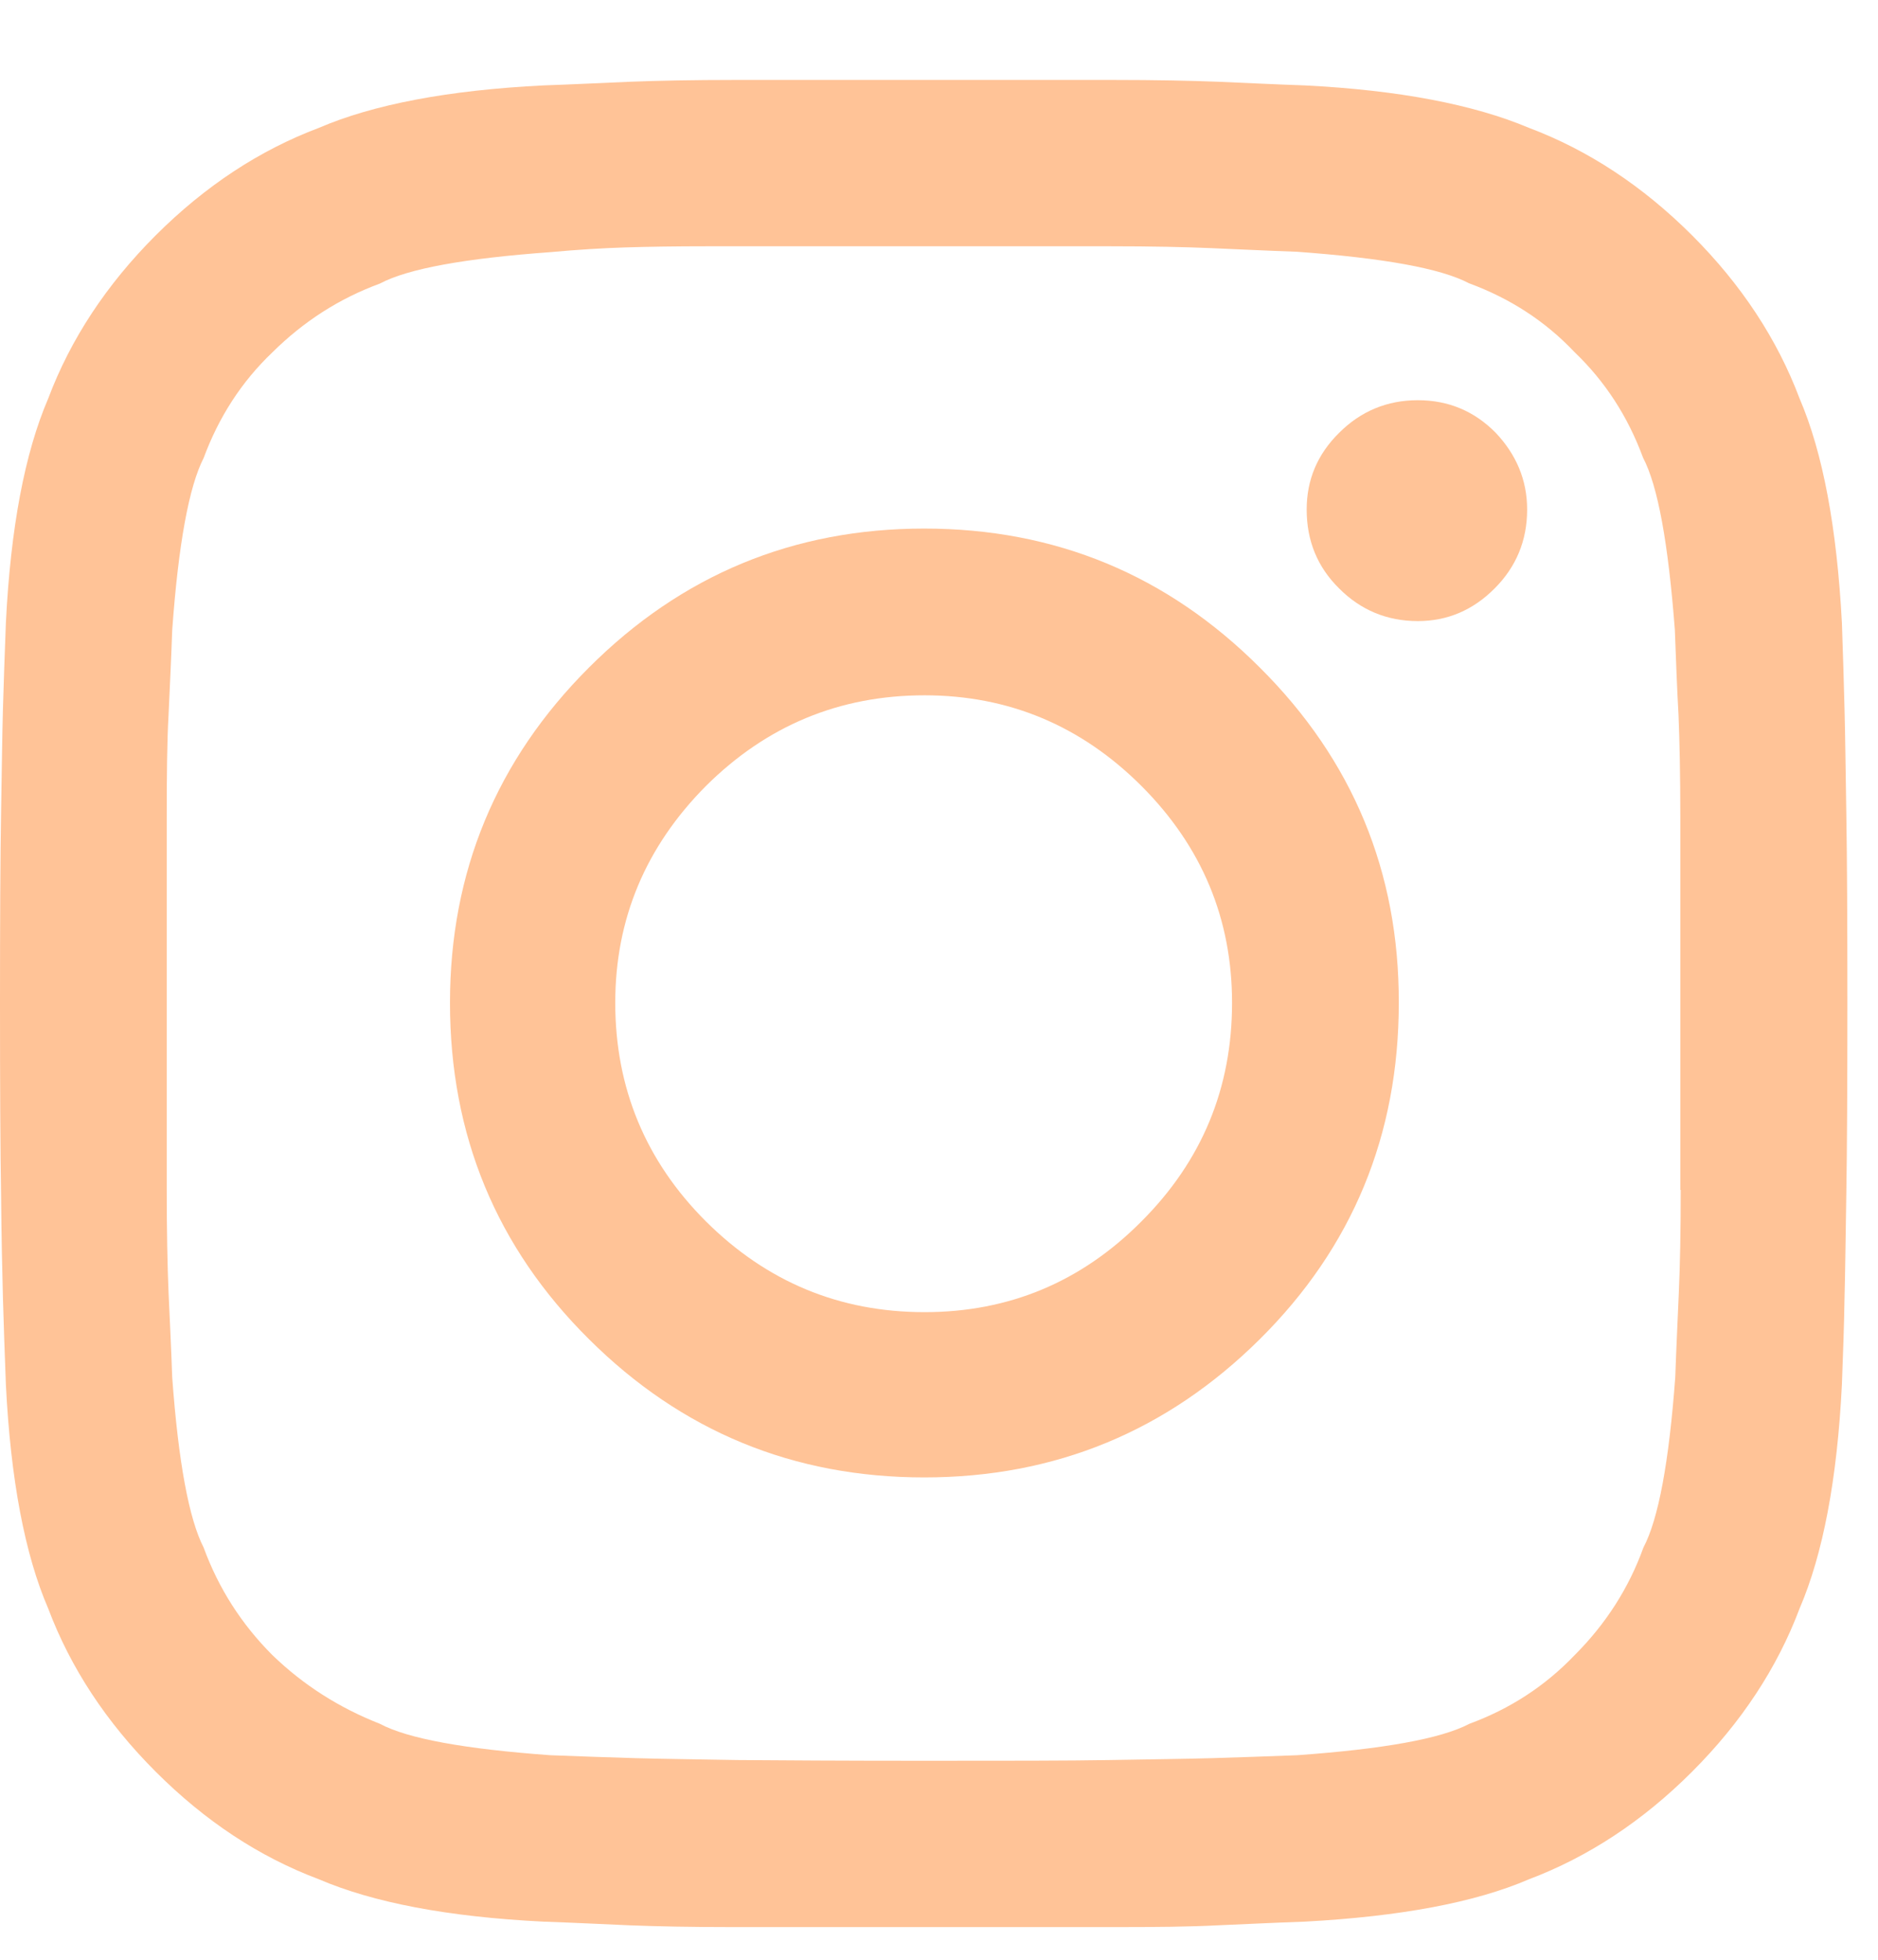 <svg width="23" height="24" viewBox="0 0 23 24" fill="none" xmlns="http://www.w3.org/2000/svg">
<path d="M22.612 9.966C22.603 9.437 22.599 9.007 22.59 8.681C22.581 8.358 22.572 8.004 22.558 7.628C22.496 6.464 22.326 5.546 22.039 4.879C21.766 4.154 21.327 3.486 20.723 2.882C20.118 2.278 19.451 1.839 18.726 1.566C18.045 1.279 17.131 1.104 15.981 1.046C15.605 1.033 15.246 1.015 14.915 1.001C14.579 0.988 14.154 0.979 13.63 0.979H9C8.481 0.979 8.051 0.988 7.719 1.001C7.384 1.015 7.03 1.033 6.654 1.046C5.49 1.104 4.572 1.279 3.905 1.566C3.179 1.839 2.512 2.278 1.907 2.882C1.303 3.486 0.864 4.154 0.591 4.879C0.304 5.546 0.13 6.46 0.072 7.628C0.058 8.004 0.045 8.358 0.036 8.681C0.027 9.007 0.022 9.437 0.013 9.966C0.004 10.494 0 11.269 0 12.281C0 13.31 0.004 14.089 0.013 14.618C0.018 15.146 0.027 15.572 0.036 15.899C0.045 16.225 0.058 16.575 0.072 16.955C0.13 18.119 0.304 19.037 0.591 19.7C0.864 20.425 1.303 21.093 1.907 21.697C2.512 22.302 3.175 22.74 3.905 23.014C4.572 23.3 5.485 23.475 6.654 23.533C7.03 23.546 7.384 23.564 7.71 23.578C8.033 23.591 8.463 23.6 8.991 23.6H13.63C14.154 23.6 14.579 23.596 14.915 23.578C15.246 23.564 15.605 23.546 15.981 23.533C17.145 23.47 18.063 23.3 18.726 23.014C19.451 22.74 20.118 22.302 20.723 21.697C21.327 21.093 21.766 20.425 22.039 19.7C22.326 19.033 22.5 18.119 22.558 16.955C22.572 16.579 22.585 16.225 22.59 15.899C22.599 15.572 22.603 15.146 22.612 14.618C22.621 14.085 22.625 13.31 22.625 12.281C22.625 11.269 22.621 10.494 22.612 9.966ZM20.584 14.573C20.584 15.088 20.575 15.505 20.561 15.822C20.548 16.14 20.53 16.489 20.517 16.866C20.44 17.909 20.311 18.603 20.127 18.952C19.948 19.449 19.666 19.888 19.285 20.269C18.922 20.649 18.493 20.927 17.996 21.11C17.646 21.294 16.943 21.419 15.887 21.495C15.506 21.509 15.161 21.522 14.843 21.531C14.525 21.54 14.109 21.545 13.594 21.554C13.079 21.563 12.322 21.563 11.324 21.563C10.307 21.563 9.546 21.558 9.031 21.554C8.516 21.545 8.1 21.54 7.782 21.531C7.464 21.522 7.115 21.509 6.739 21.495C5.696 21.419 4.997 21.294 4.652 21.11C4.151 20.913 3.716 20.636 3.336 20.269C2.96 19.893 2.678 19.454 2.494 18.952C2.315 18.603 2.185 17.909 2.109 16.866C2.096 16.485 2.078 16.14 2.064 15.822C2.051 15.505 2.042 15.088 2.042 14.573V10.01C2.042 9.495 2.046 9.079 2.064 8.761C2.078 8.443 2.096 8.094 2.109 7.718C2.185 6.661 2.315 5.958 2.494 5.609C2.678 5.112 2.955 4.678 3.336 4.315C3.716 3.939 4.151 3.657 4.652 3.473C4.997 3.289 5.696 3.164 6.739 3.088C7.075 3.057 7.379 3.039 7.657 3.03C7.939 3.021 8.275 3.016 8.664 3.016H13.59C14.105 3.016 14.521 3.025 14.839 3.039C15.157 3.052 15.506 3.07 15.882 3.083C16.939 3.16 17.642 3.285 17.991 3.469C18.488 3.652 18.922 3.93 19.281 4.31C19.661 4.673 19.939 5.107 20.122 5.604C20.306 5.954 20.431 6.657 20.512 7.713C20.526 8.089 20.539 8.439 20.557 8.757C20.57 9.075 20.579 9.491 20.579 10.006V14.573H20.584Z" fill="#FFC397"/>
<path d="M15.429 8.175C14.296 7.042 12.926 6.473 11.319 6.473C9.716 6.473 8.346 7.042 7.213 8.175C6.08 9.307 5.511 10.678 5.511 12.281C5.511 13.902 6.08 15.276 7.213 16.4C8.346 17.528 9.716 18.093 11.319 18.093C12.922 18.093 14.292 17.528 15.429 16.4C16.562 15.276 17.131 13.902 17.131 12.281C17.135 10.678 16.567 9.307 15.429 8.175ZM13.979 14.958C13.24 15.702 12.353 16.069 11.323 16.069C10.28 16.069 9.389 15.697 8.646 14.958C7.907 14.22 7.535 13.324 7.535 12.281C7.535 11.255 7.907 10.369 8.646 9.625C9.389 8.887 10.28 8.515 11.323 8.515C12.353 8.515 13.24 8.887 13.979 9.625C14.722 10.369 15.089 11.255 15.089 12.281C15.089 13.324 14.722 14.215 13.979 14.958Z" fill="#FFC397"/>
<path d="M18.703 6.24C18.703 6.621 18.568 6.943 18.304 7.207C18.04 7.472 17.727 7.606 17.364 7.606C16.988 7.606 16.665 7.472 16.401 7.207C16.133 6.943 16.003 6.621 16.003 6.24C16.003 5.877 16.133 5.564 16.401 5.3C16.665 5.036 16.988 4.901 17.364 4.901C17.74 4.901 18.058 5.036 18.318 5.3C18.568 5.564 18.703 5.877 18.703 6.24Z" fill="#FFC397"/>
</svg>
